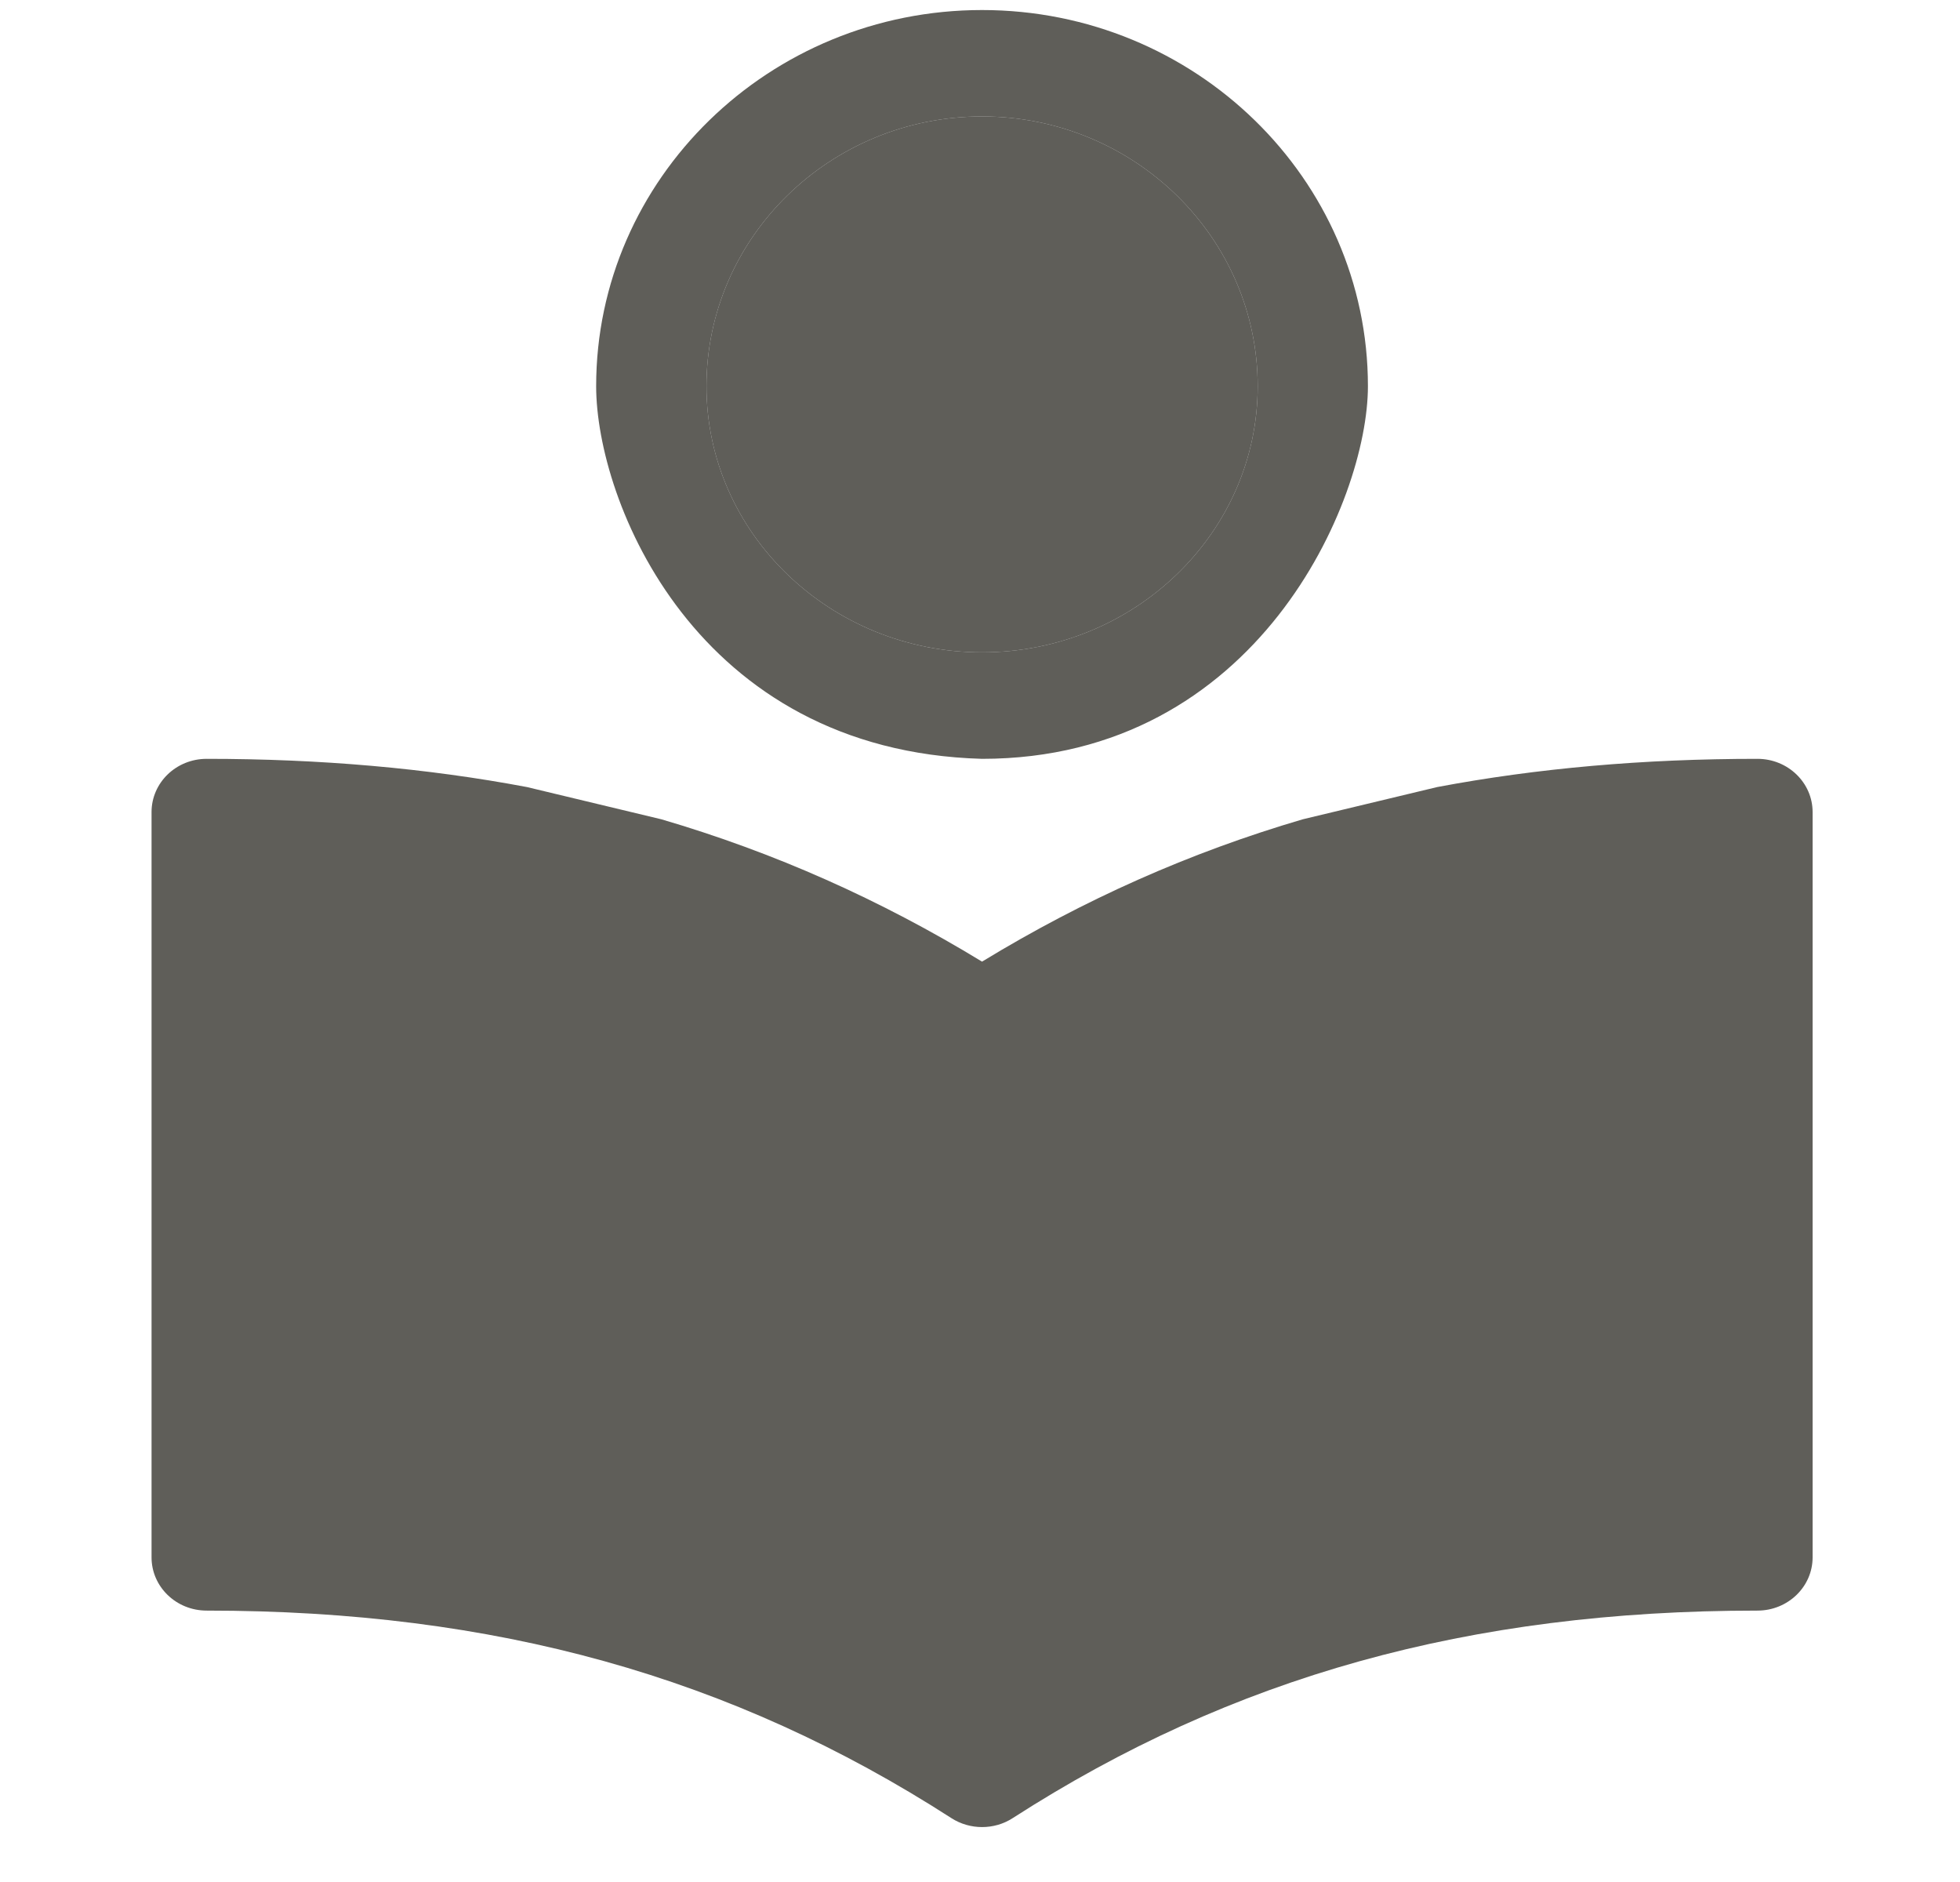 <svg width="25" height="24" viewBox="0 0 25 24" fill="none" xmlns="http://www.w3.org/2000/svg">
<g id="study 1" clip-path="url(#clip0_113_1206)">
<g id="Group">
<g id="Group_2">
<g id="Vector">
<path fill-rule="evenodd" clip-rule="evenodd" d="M23.12 12.509V10.356C23.12 9.981 22.805 9.677 22.417 9.677C20.964 9.677 19.61 9.796 18.331 10.037L16.617 10.448C15.175 10.871 13.824 11.473 12.526 12.263C11.229 11.473 9.878 10.871 8.436 10.448L6.722 10.037C5.443 9.796 4.088 9.677 2.636 9.677C2.247 9.677 1.933 9.981 1.933 10.356V12.509V14.503L1.933 16.274L1.933 17.707V19.86C1.933 20.235 2.247 20.539 2.636 20.539C6.312 20.539 9.331 21.38 12.136 23.186C12.371 23.337 12.681 23.338 12.916 23.186C15.722 21.38 18.741 20.539 22.417 20.539C22.805 20.539 23.12 20.235 23.12 19.86V17.707V15.253L23.12 13.696V12.509ZM12.526 9.677C16.042 9.677 17.448 6.383 17.448 4.925C17.448 2.28 15.24 0.128 12.526 0.128C9.812 0.128 7.604 2.28 7.604 4.925C7.604 6.383 8.867 9.574 12.526 9.677ZM9.011 4.925C9.011 3.028 10.588 1.485 12.526 1.485C14.465 1.485 16.042 3.028 16.042 4.925C16.042 6.797 14.465 8.319 12.526 8.319C10.588 8.319 9.011 6.797 9.011 4.925Z" fill="#383630" fill-opacity="0.8"/>
<path d="M9.011 4.925C9.011 3.028 10.588 1.485 12.526 1.485C14.465 1.485 16.042 3.028 16.042 4.925C16.042 6.797 14.465 8.319 12.526 8.319C10.588 8.319 9.011 6.797 9.011 4.925Z" fill="#383630" fill-opacity="0.8"/>
</g>
</g>
</g>
</g>
<defs>
<clipPath id="clip0_113_1206">
<rect width="24" height="23.172" fill="white" transform="translate(0.526 0.127)"/>
</clipPath>
</defs>
</svg>
